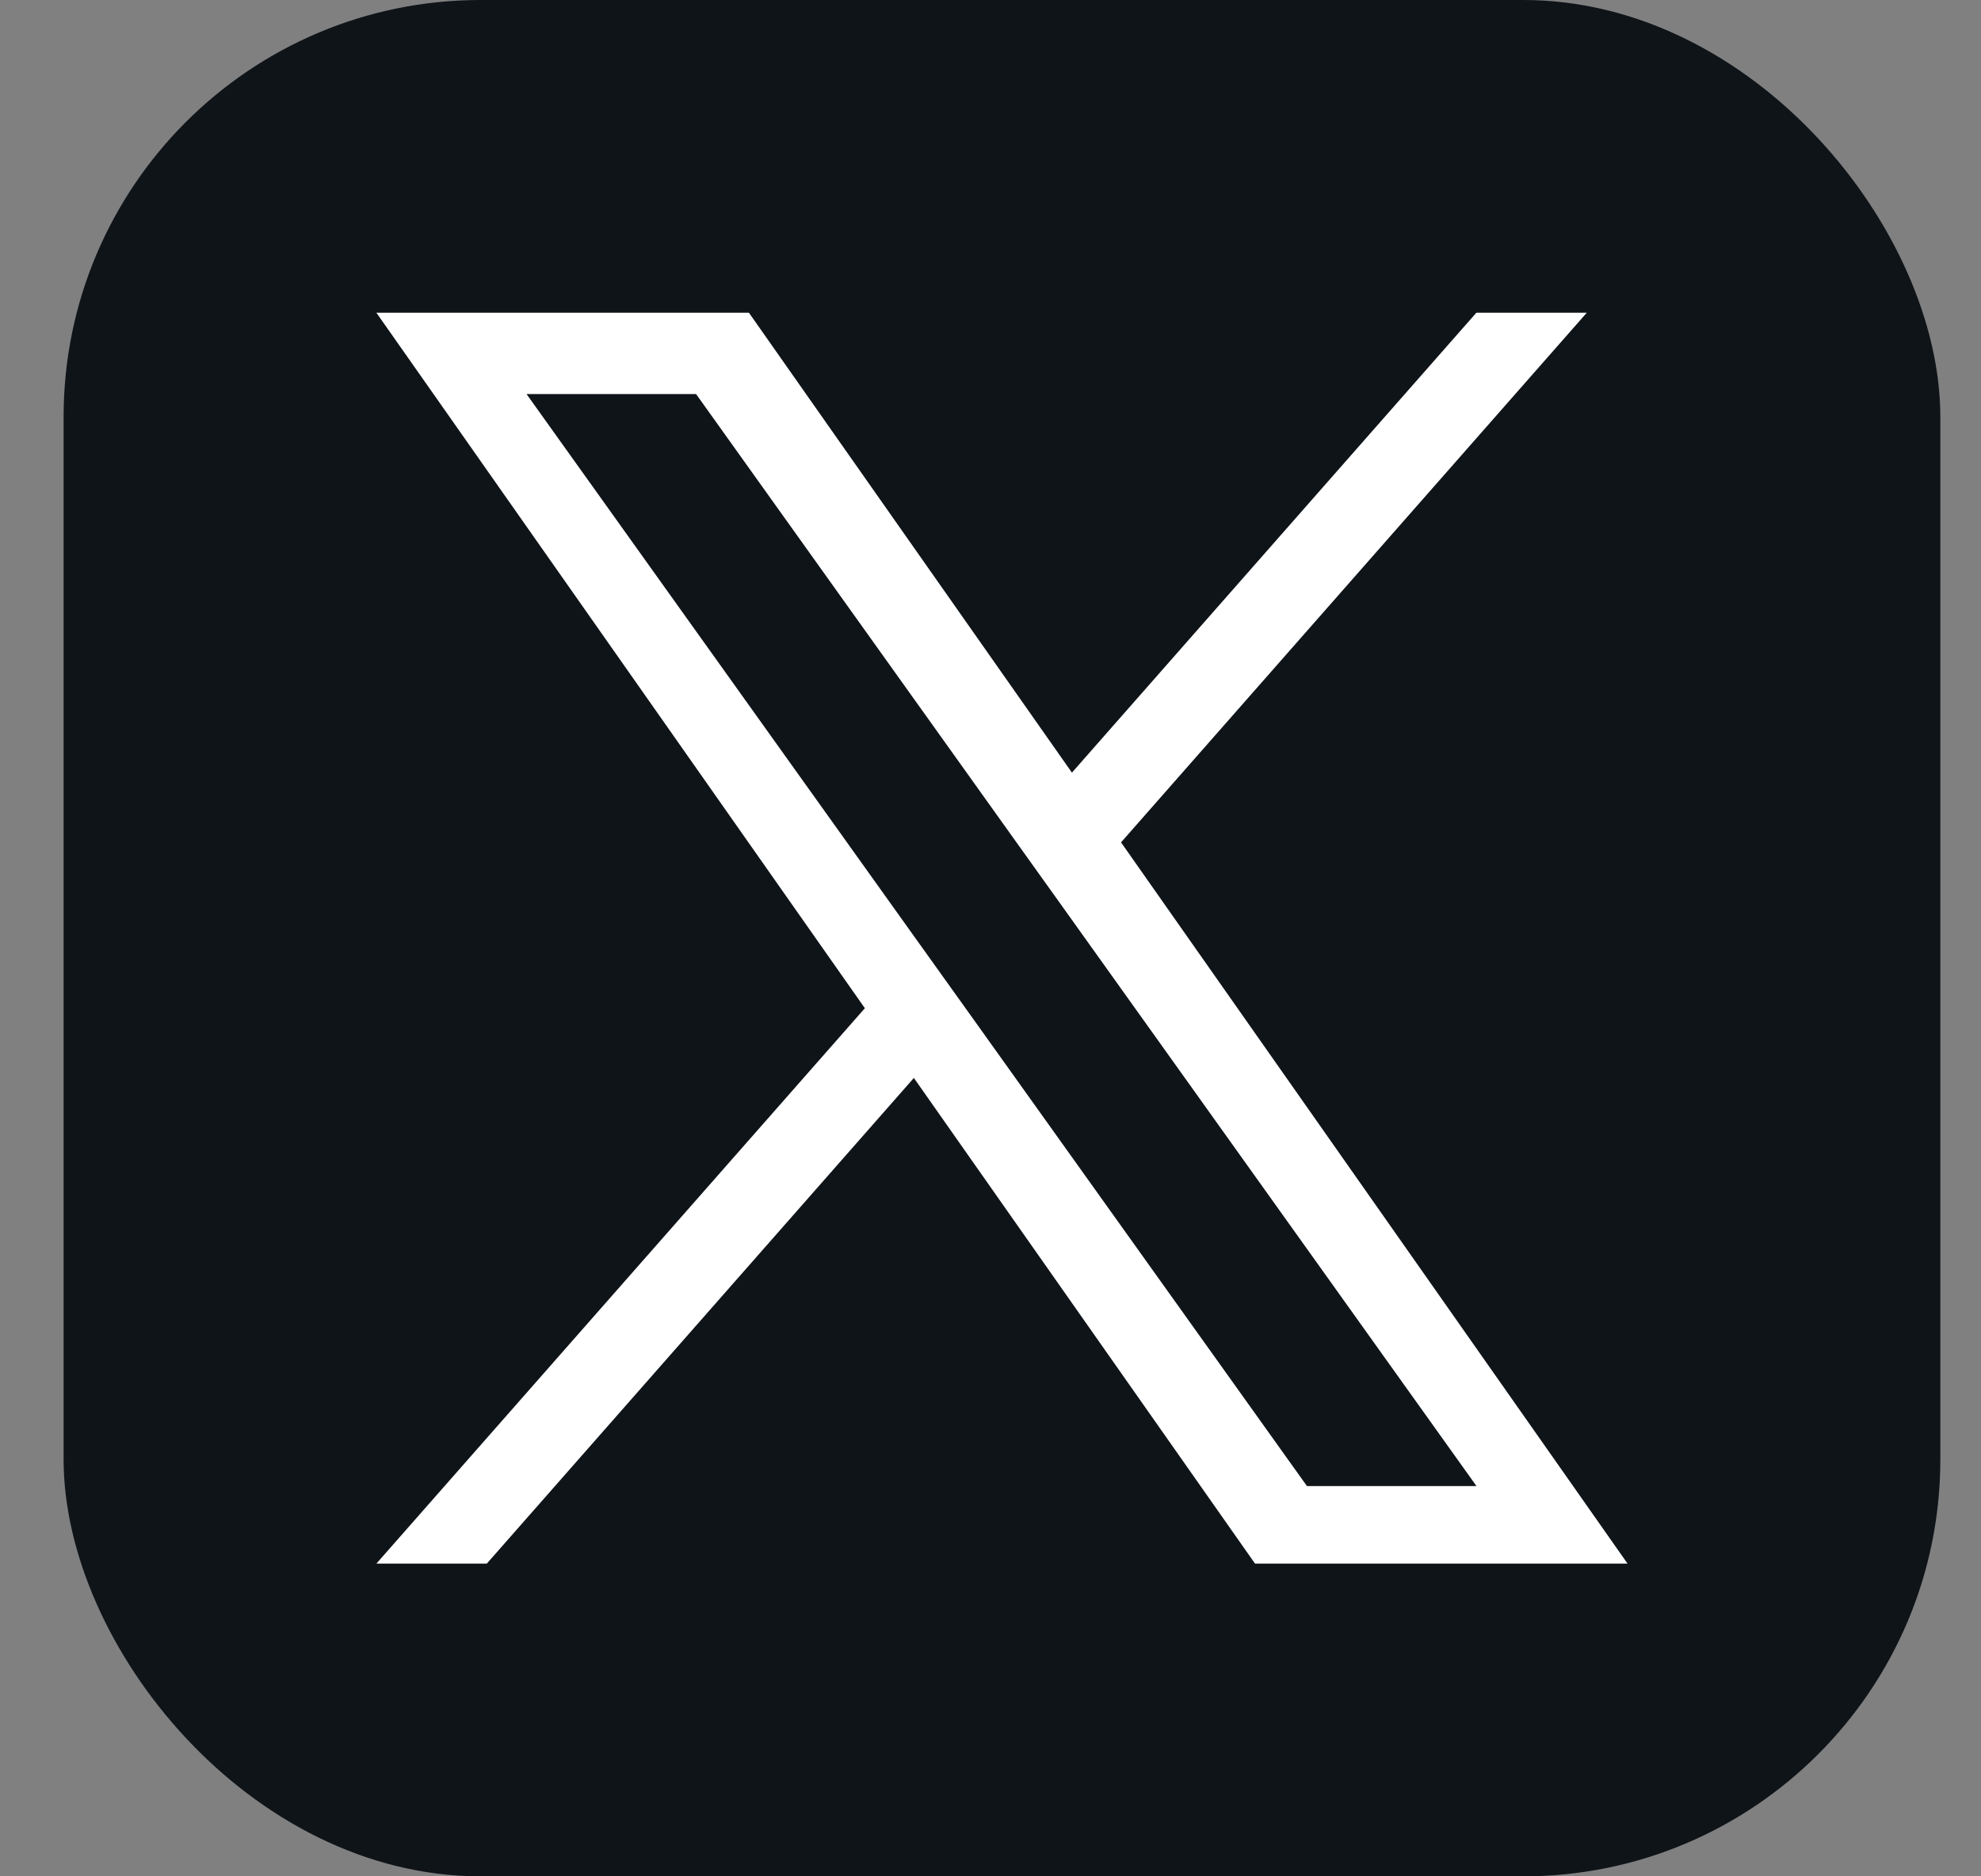 <svg width="19" height="18" viewBox="0 0 19 18" fill="none" xmlns="http://www.w3.org/2000/svg">
<rect x="0" y="0" width="19" height="18" fill="#808080" stroke="none"/>
<g clip-path="url(#clip0_2_143)">
<rect x="0.61" width="18" height="18" rx="4" fill="#0F1419"/>
<g clip-path="url(#clip1_2_143)">
<path d="M10.752 8.081L15.219 3H14.16L10.281 7.412L7.183 3H3.61L8.295 9.672L3.61 15H4.669L8.765 10.341L12.037 15H15.61L10.752 8.081ZM9.302 9.73L8.827 9.066L5.05 3.78H6.676L9.724 8.046L10.199 8.71L14.161 14.256H12.535L9.302 9.73Z" fill="white"/>
</g>
</g>
<defs>
<clipPath id="clip0_2_143">
<rect x="0.61" width="18" height="18" rx="4" fill="white"/>
</clipPath>
<clipPath id="clip1_2_143">
<rect width="18" height="18" fill="white" transform="translate(0.61)"/>
</clipPath>
</defs>
</svg>
